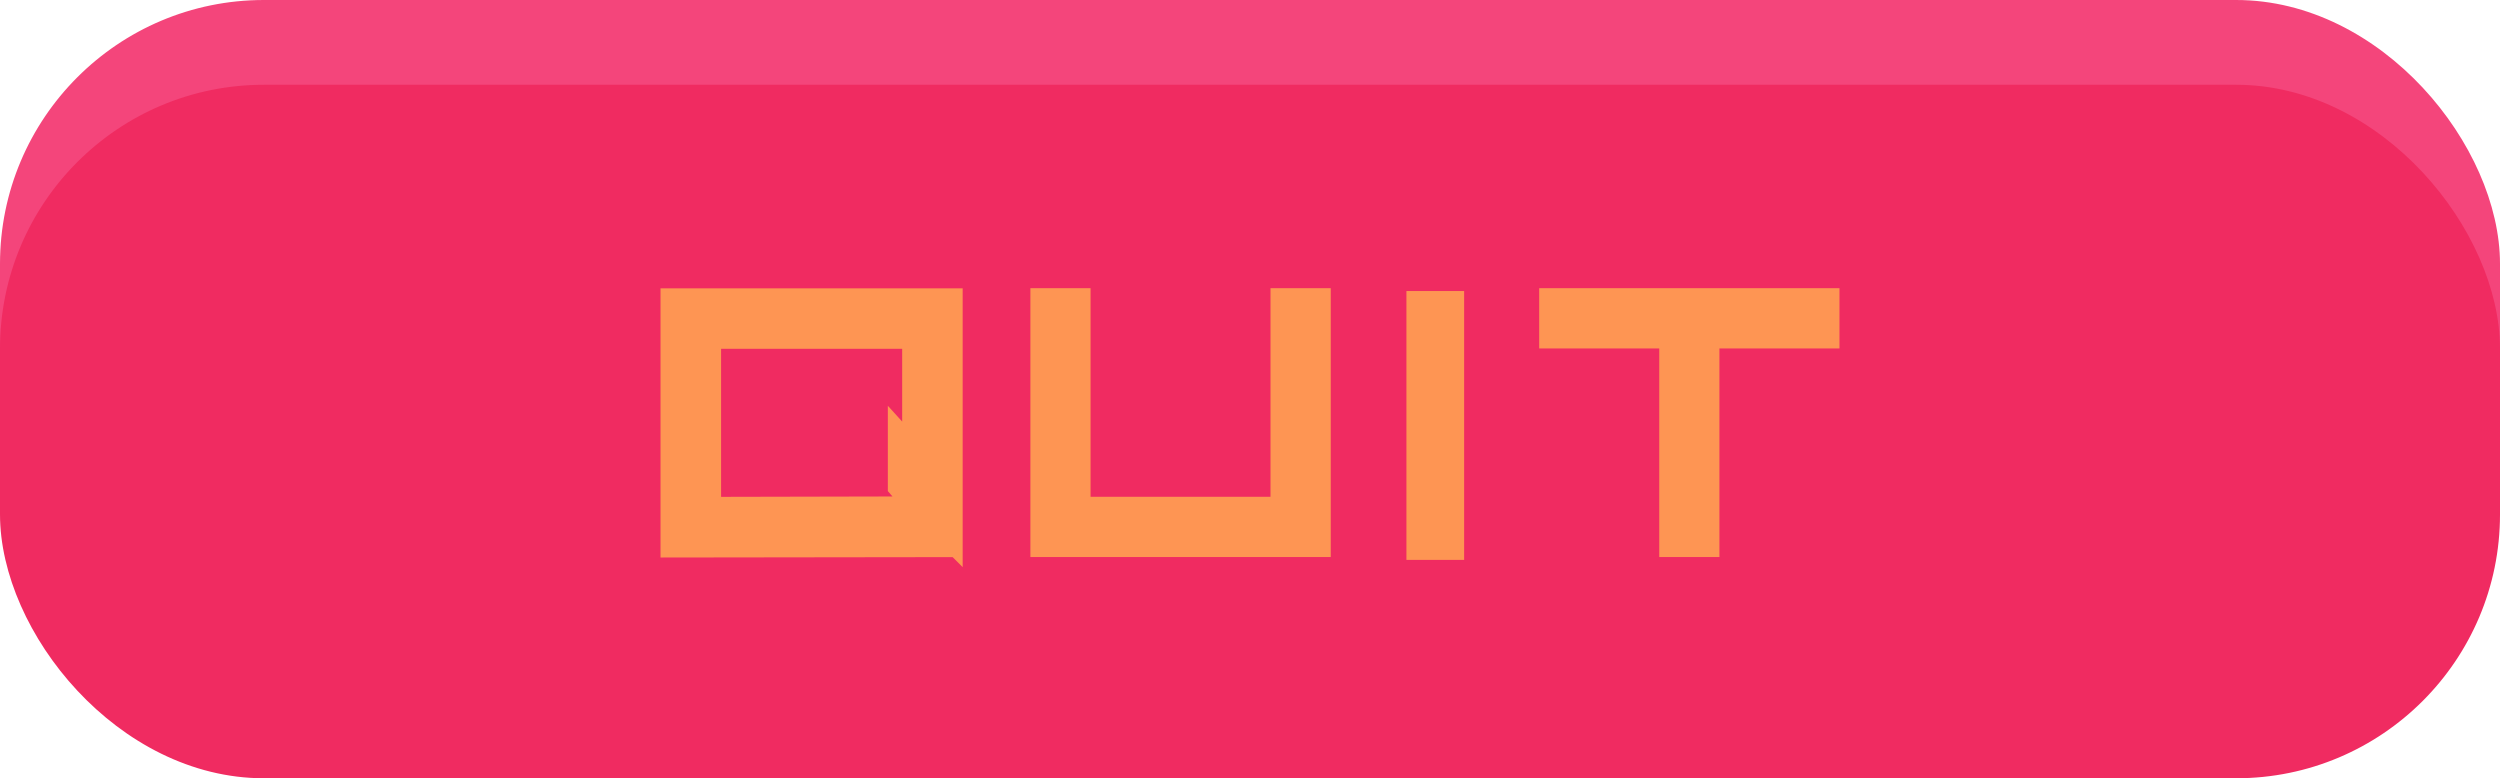 <?xml version="1.0" encoding="UTF-8"?><svg id="Calque_1" xmlns="http://www.w3.org/2000/svg" viewBox="0 0 324.44 101"><defs><style>.cls-1{fill:#f4457b;}.cls-2{fill:#fe9553;}.cls-3{fill:#f02b61;}</style></defs><rect class="cls-1" width="324.44" height="90" rx="34.25" ry="34.25"/><rect class="cls-3" y="11" width="324.44" height="90" rx="34.25" ry="34.25"/><path class="cls-2" d="m190.01,72.66h-7.49v-34.89h7.49v34.89Z"/><path class="cls-2" d="m124.93,73.6l-1.3-1.3-37.91.05v-34.93h39.21v36.19Zm-7.86-28.33h-23.49v19.21l22.24-.05-.6-.7v-11.07l1.86,2.05v-9.44Z"/><path class="cls-2" d="m199.74,37.4h38.98v7.82h-15.58v27.07h-7.81v-27.07h-15.58v-7.82Z"/><path class="cls-2" d="m164.89,37.4h7.81v34.89h-38.98v-34.89h7.81v27.07h23.35v-27.07Z"/></svg>